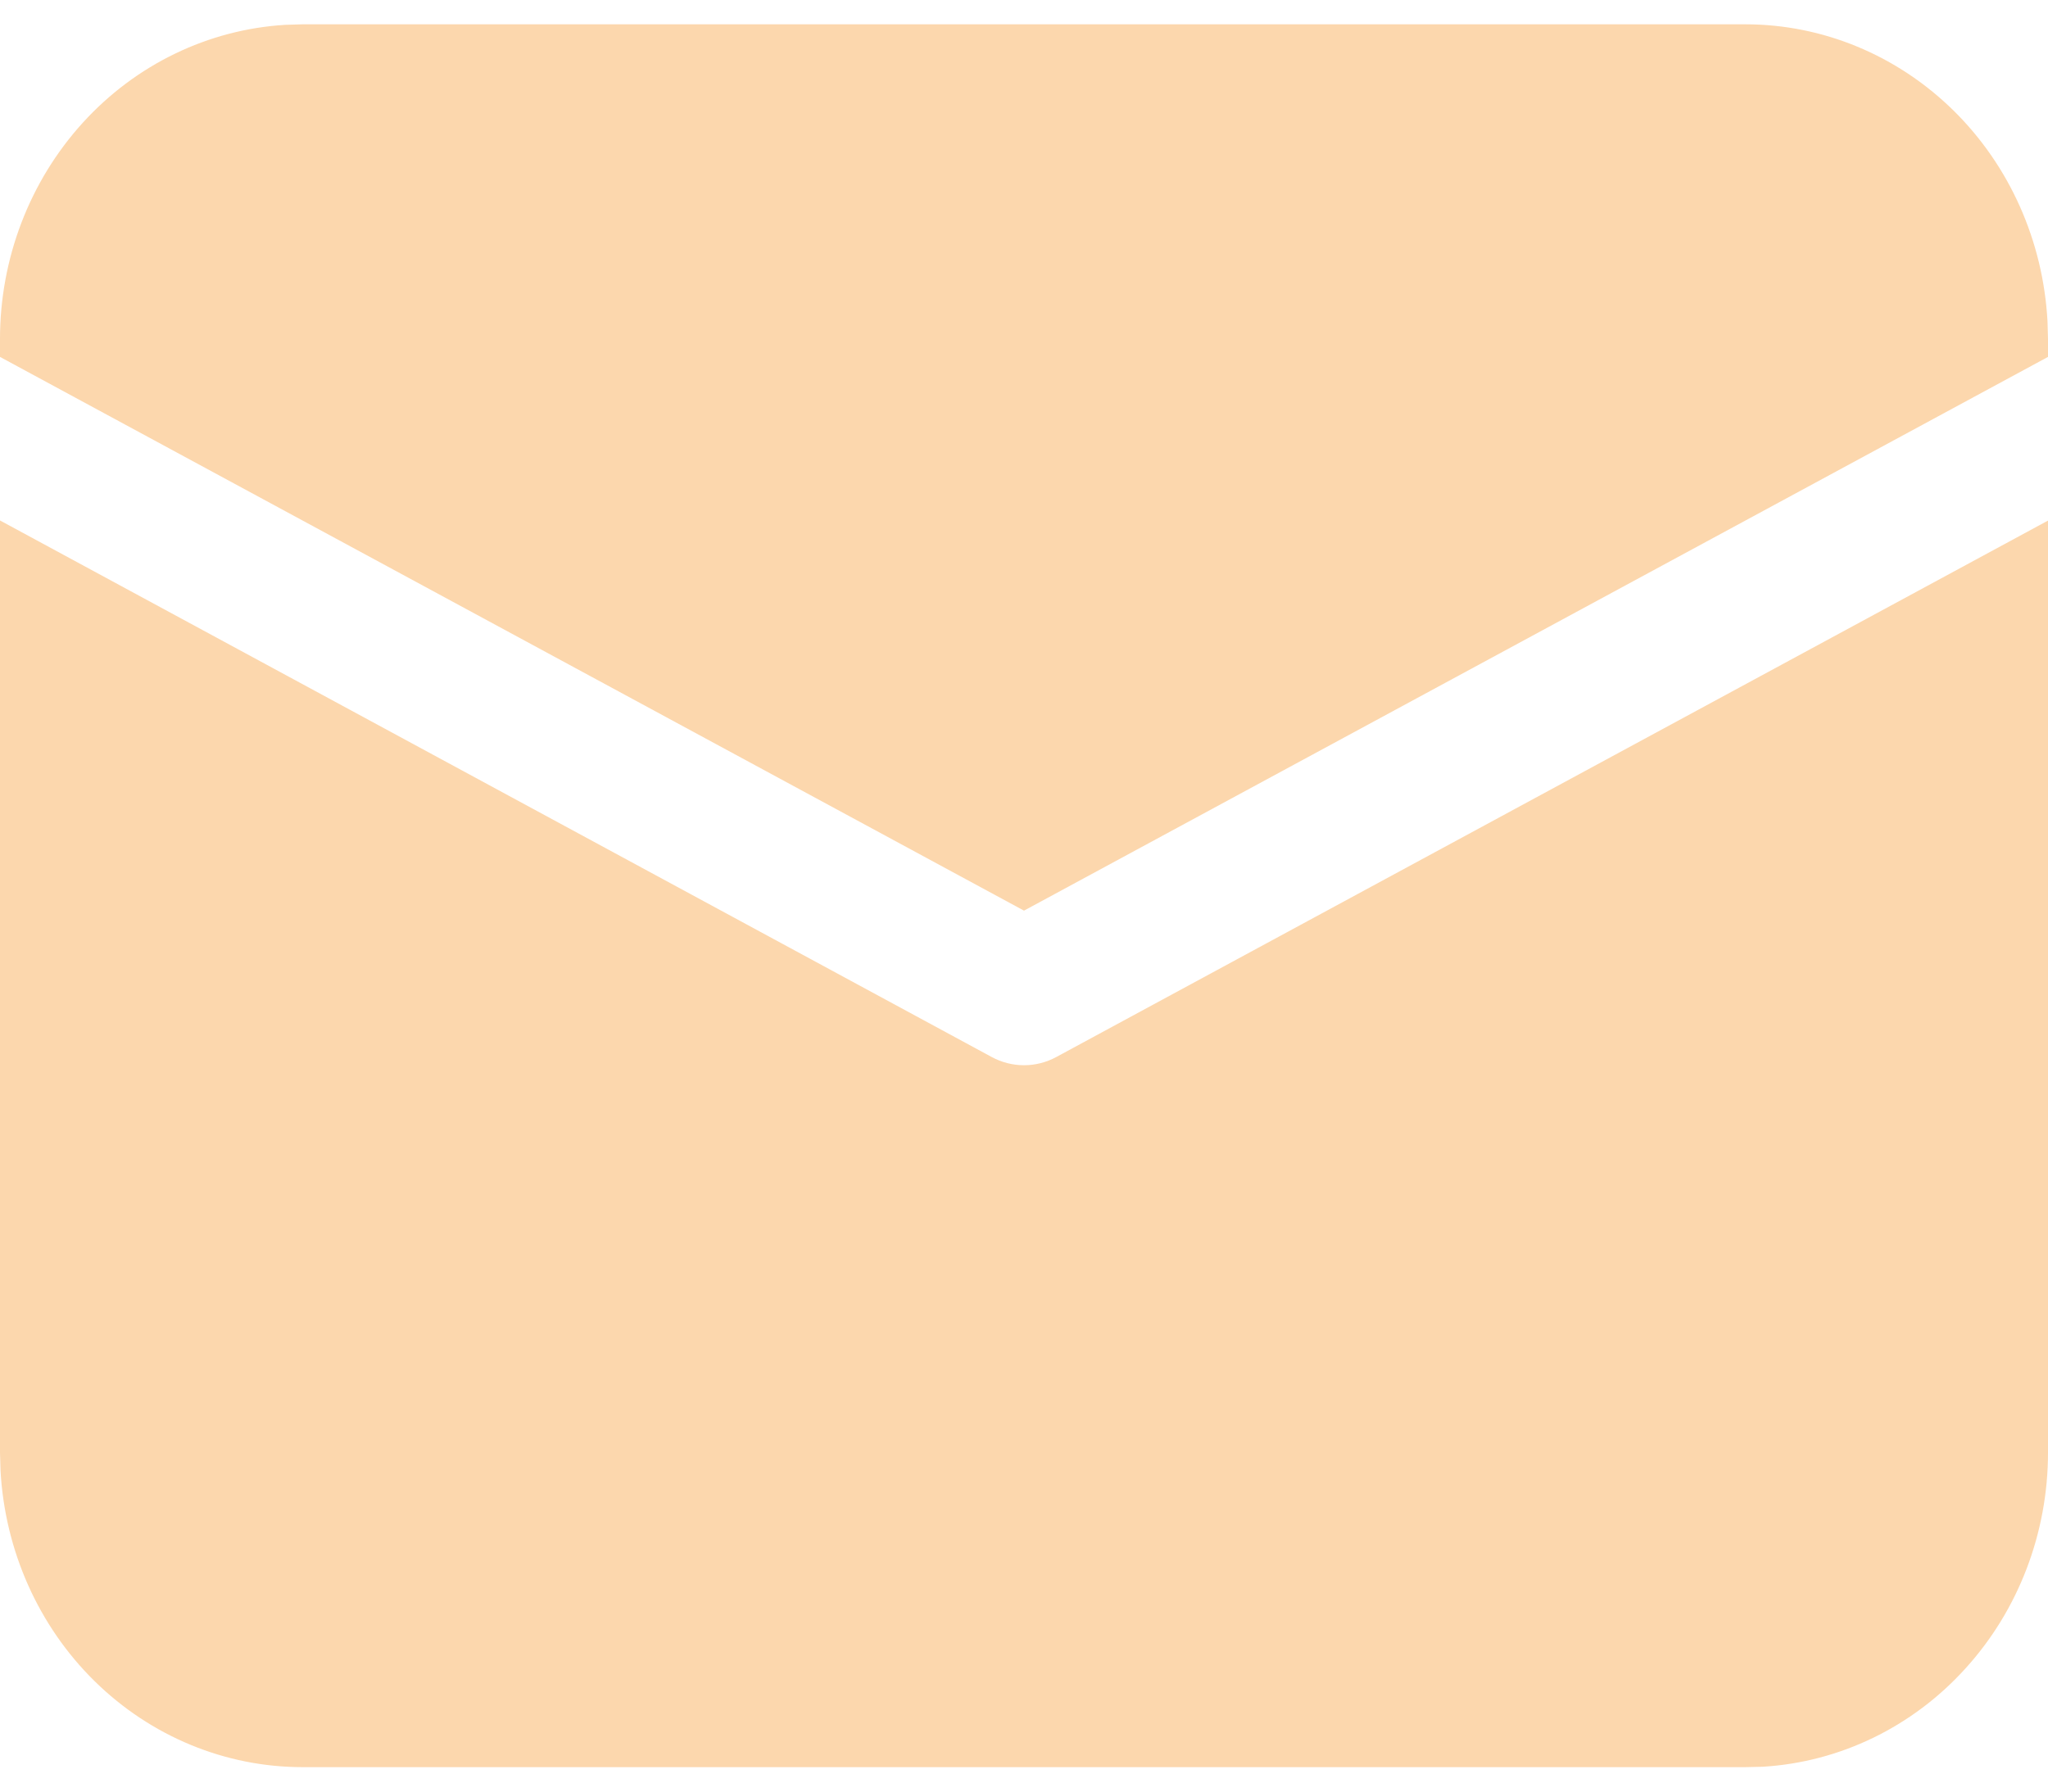 <svg width="16" height="14" viewBox="0 0 16 14" fill="none" xmlns="http://www.w3.org/2000/svg">
<path d="M5.07286e-09 4.067L7.748 8.26C7.826 8.302 7.912 8.324 8 8.324C8.088 8.324 8.174 8.302 8.252 8.26L16 4.068V11.351C16 11.979 15.769 12.583 15.354 13.039C14.94 13.496 14.373 13.77 13.77 13.806L13.636 13.809H2.364C1.76 13.809 1.179 13.569 0.74 13.138C0.301 12.707 0.038 12.117 0.004 11.49L5.07286e-09 11.351V4.067ZM2.364 0.19H13.636C14.24 0.19 14.821 0.431 15.26 0.862C15.699 1.293 15.962 1.883 15.996 2.51L16 2.649V2.789L8 7.116L5.07286e-09 2.789V2.649C-3.95249e-05 2.021 0.231 1.417 0.646 0.96C1.06 0.504 1.627 0.23 2.23 0.194L2.364 0.19H13.636H2.364Z" fill="#FCD7AD"/>
</svg>
